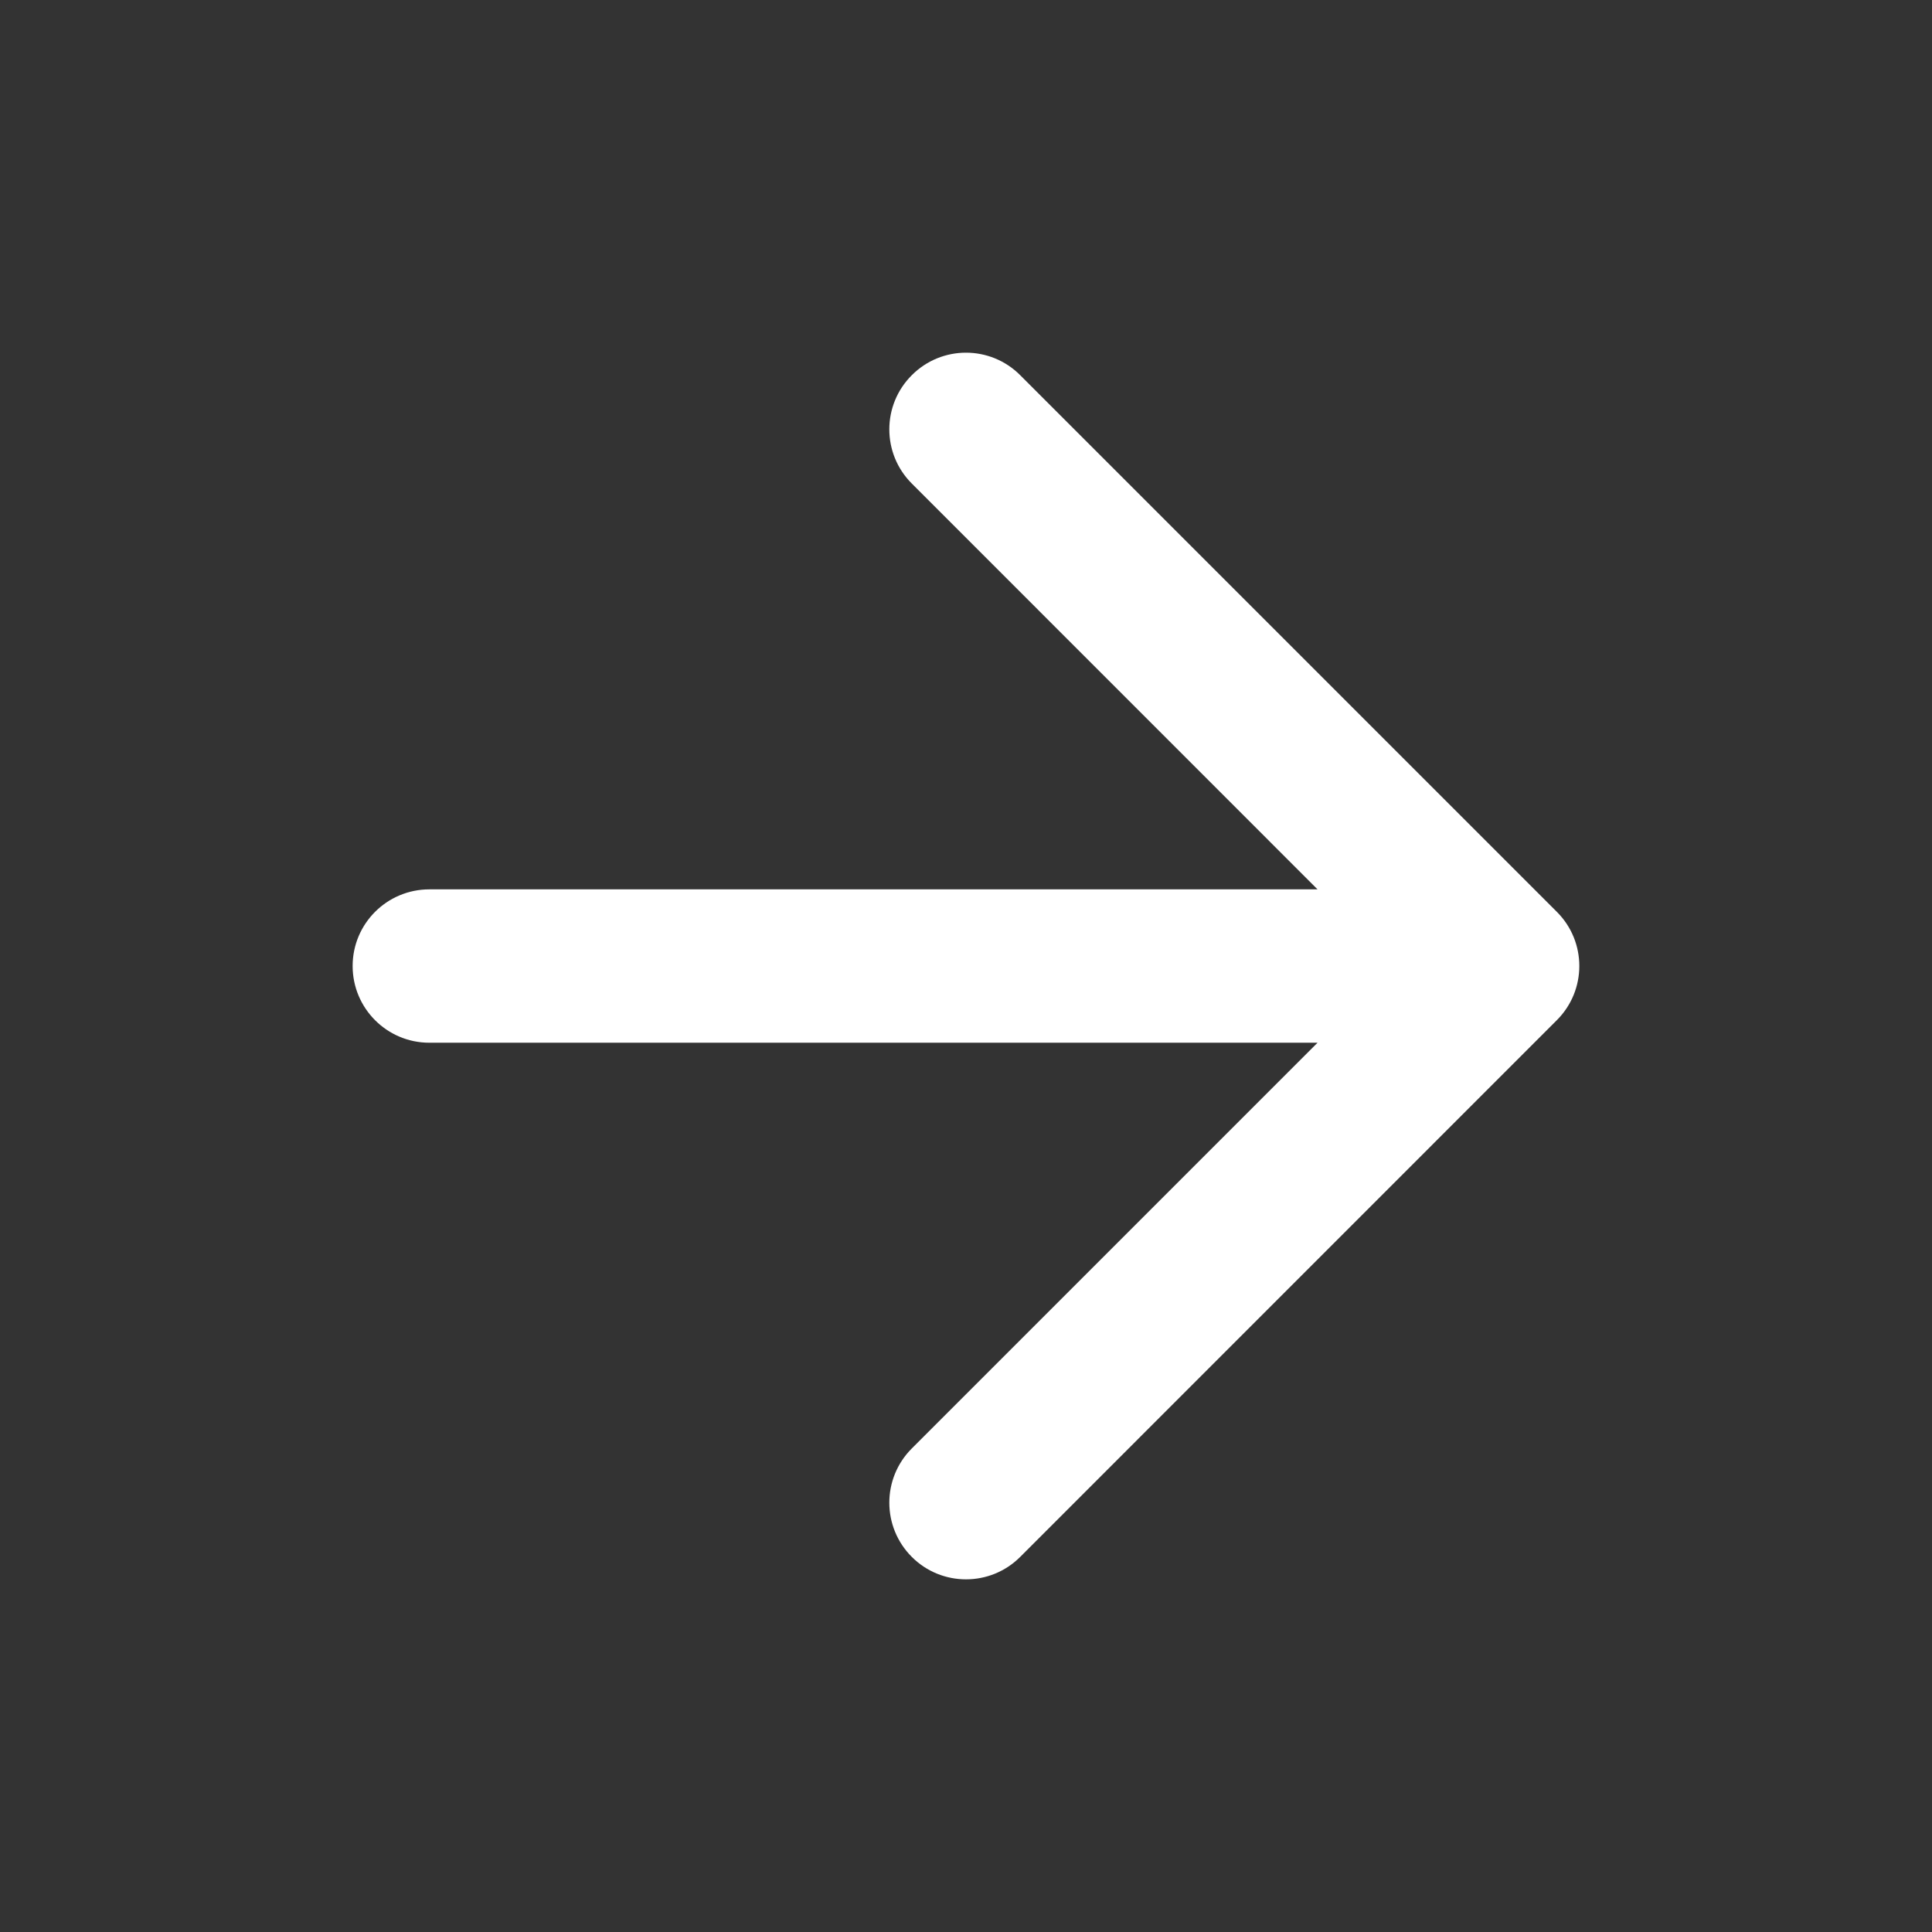 <svg width="21" height="21" viewBox="0 0 21 21" fill="none" xmlns="http://www.w3.org/2000/svg">
<rect x="0" y="0" width="21" height="21" fill="#333333" stroke="none"/>
<path d="M9.911 4.078C10.236 3.752 10.764 3.752 11.089 4.078L16.922 9.911C17.248 10.236 17.248 10.764 16.922 11.089L11.089 16.923C10.764 17.248 10.236 17.248 9.911 16.923C9.585 16.597 9.585 16.07 9.911 15.744L14.321 11.334H4.667C4.206 11.334 3.833 10.96 3.833 10.5C3.833 10.04 4.206 9.667 4.667 9.667H14.321L9.911 5.256C9.585 4.931 9.585 4.403 9.911 4.078Z" fill="white"/>
</svg>
